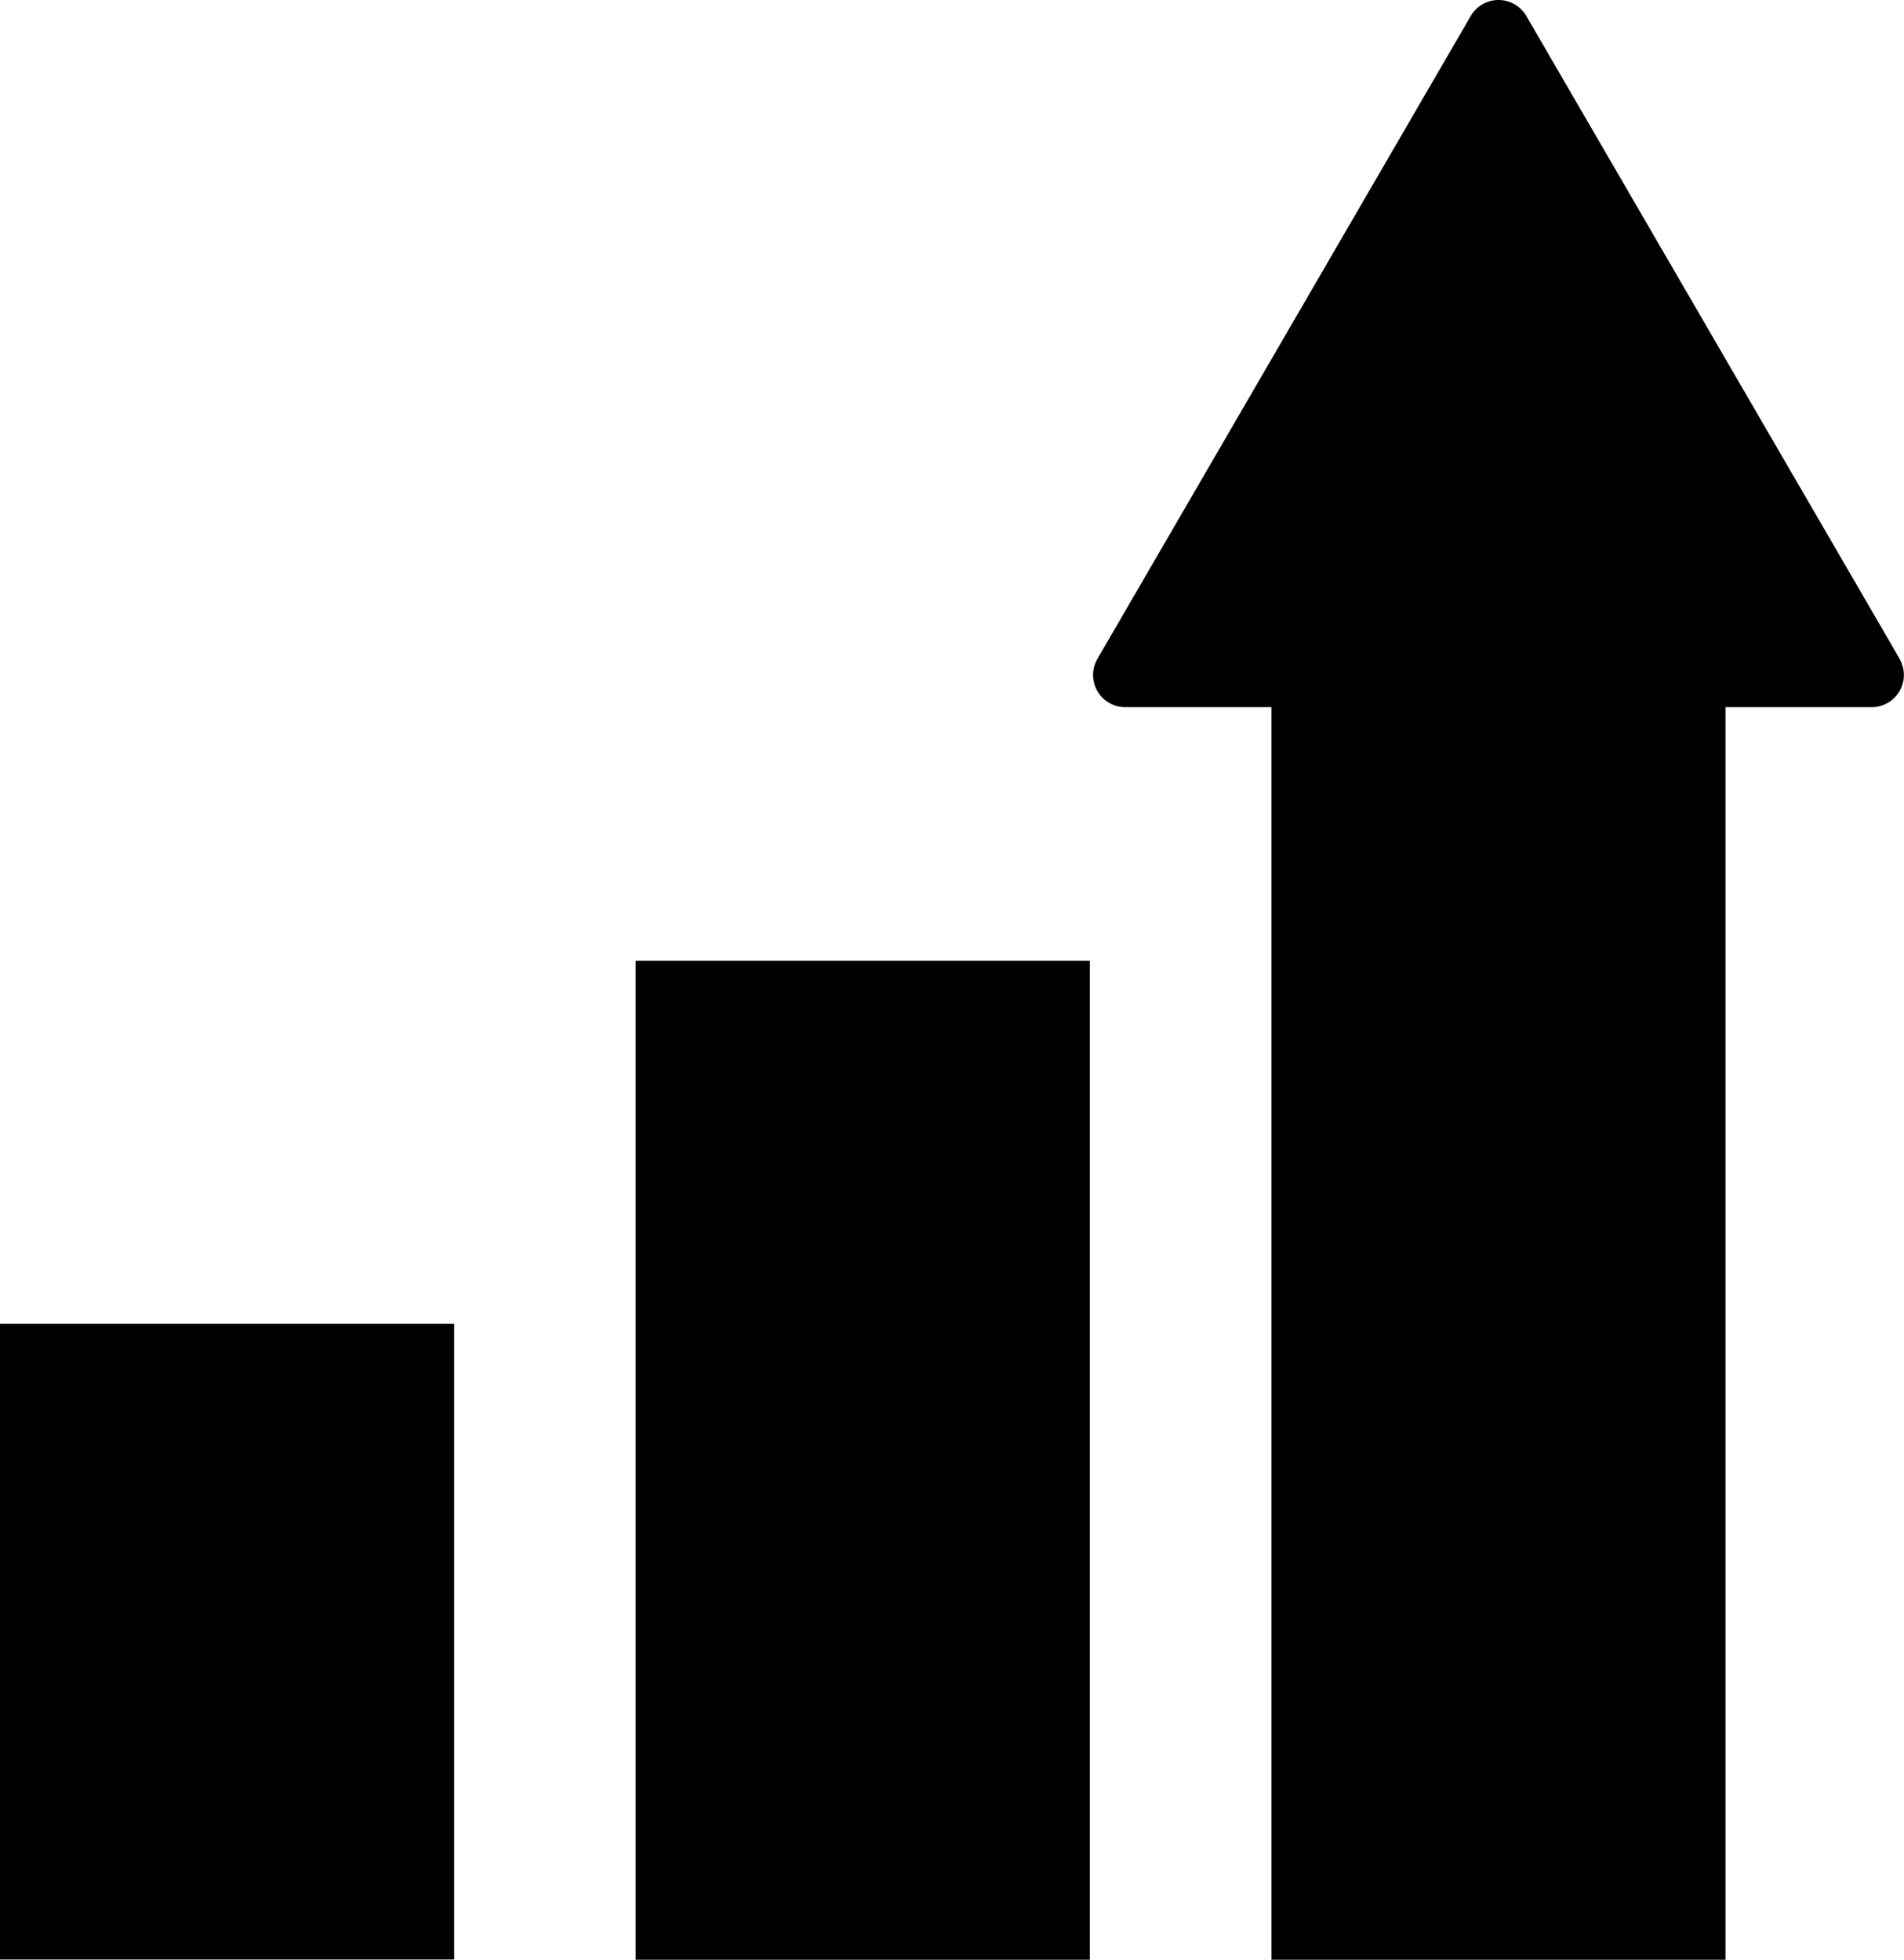 <svg xmlns="http://www.w3.org/2000/svg" width="63.317" height="65.182"><path data-name="長方形 3678" d="M0 44.031h15.103v21.144H0z"/><path data-name="長方形 3679" d="M21.138 31.956h15.103v33.226H21.138z"/><path data-name="パス 932" d="M63.172 21.913L50.759.534a1.069 1.069 0 00-1.851 0L36.495 21.913a1.07 1.07 0 00.925 1.608h4.861v41.661h15.1V23.52h4.861a1.07 1.07 0 00.926-1.608z"/></svg>